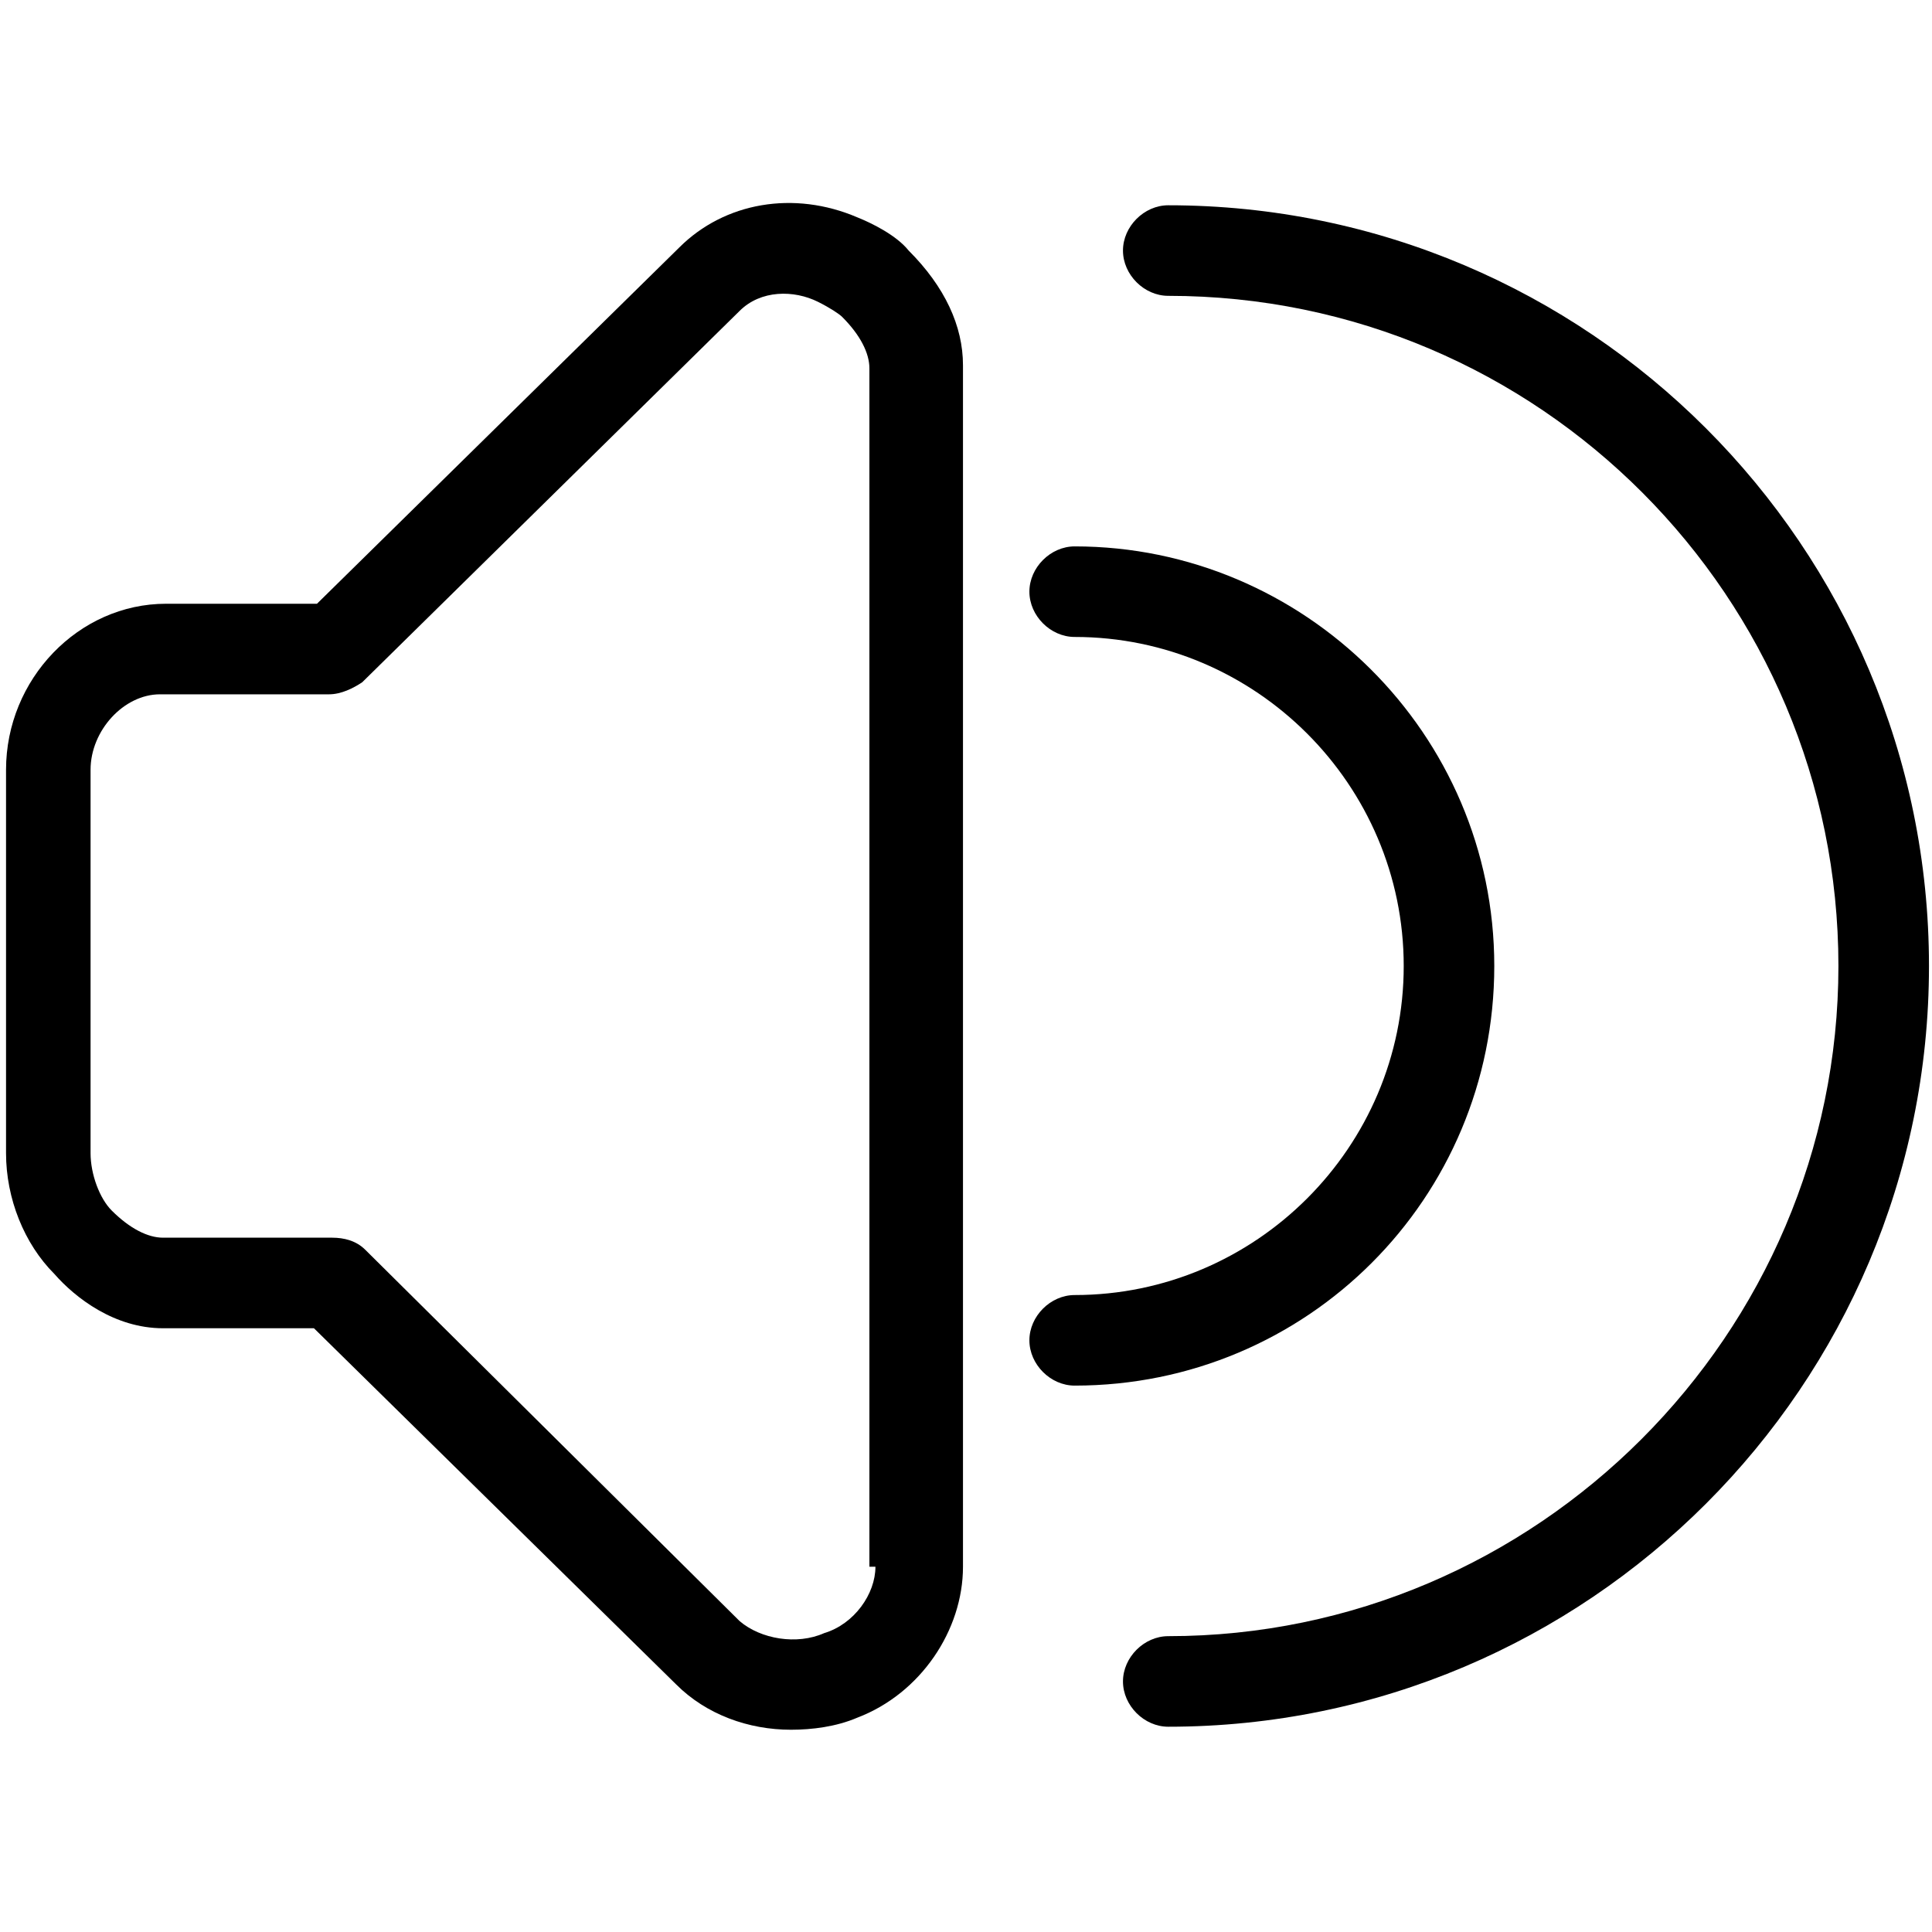 <?xml version="1.0" encoding="utf-8"?>
<!-- Generator: Adobe Illustrator 20.1.0, SVG Export Plug-In . SVG Version: 6.00 Build 0)  -->
<!DOCTYPE svg PUBLIC "-//W3C//DTD SVG 1.1//EN" "http://www.w3.org/Graphics/SVG/1.1/DTD/svg11.dtd">
<svg version="1.1" xmlns="http://www.w3.org/2000/svg" xmlns:xlink="http://www.w3.org/1999/xlink" x="0px" y="0px"
	 viewBox="0 0 64 64" style="enable-background:new 0 0 64 64;" xml:space="preserve">
<g id="camera">
</g>
<g id="video">
</g>
<g id="step-backward">
</g>
<g id="fast-backward">
</g>
<g id="backward">
</g>
<g id="play">
</g>
<g id="stop">
</g>
<g id="pause">
</g>
<g id="record">
</g>
<g id="eject">
</g>
<g id="forward">
</g>
<g id="fast-forward">
</g>
<g id="step-forward">
</g>
<g id="repeat">
</g>
<g id="repeat-one">
</g>
<g id="shuffle">
</g>
<g id="mute">
</g>
<g id="sound-none">
</g>
<g id="sound-low">
</g>
<g id="sound-high">
	<g>
		<path d="M28.4,7.2c-2.1-0.9-4.4-0.5-5.9,1L10.5,20h-5c-2.9,0-5.3,2.5-5.3,5.5l0,12.7c0,1.5,0.6,3,1.6,4C2.5,43,3.8,44,5.4,44h5
			l12,11.8c1,1,2.4,1.5,3.8,1.5c0.7,0,1.5-0.1,2.2-0.4c2.1-0.8,3.5-2.9,3.5-5V12.1c0-1.3-0.6-2.6-1.8-3.8
			C29.7,7.8,28.9,7.4,28.4,7.2z M29,51.9c0,0.9-0.7,1.9-1.7,2.2c-0.9,0.4-2.1,0.2-2.8-0.4L12.1,41.4c-0.3-0.3-0.7-0.4-1.1-0.4H5.4
			c-0.5,0-1.1-0.3-1.7-0.9c-0.4-0.4-0.7-1.2-0.7-1.9l0-12.7c0-1.3,1.1-2.5,2.3-2.5h5.6c0.4,0,0.8-0.2,1.1-0.4l12.5-12.3
			c0.7-0.7,1.8-0.7,2.6-0.3c0.4,0.2,0.7,0.4,0.8,0.5c0.6,0.6,0.9,1.2,0.9,1.7V51.9z"/>
		<path d="M38.7,6.8c-0.8,0-1.5,0.7-1.5,1.5s0.7,1.5,1.5,1.5c12.3,0,22.2,10,22.2,22.2c0,12.2-10,22.2-22.2,22.2
			c-0.8,0-1.5,0.7-1.5,1.5s0.7,1.5,1.5,1.5c13.9,0,25.2-11.3,25.2-25.2C63.9,18.1,52.6,6.8,38.7,6.8z"/>
		<path d="M49.5,32c0-7.7-6.3-13.9-13.9-13.9c-0.8,0-1.5,0.7-1.5,1.5s0.7,1.5,1.5,1.5c6,0,10.9,4.9,10.9,10.9
			c0,6-4.9,10.9-10.9,10.9c-0.8,0-1.5,0.7-1.5,1.5s0.7,1.5,1.5,1.5C43.3,45.9,49.5,39.7,49.5,32z"/>
	</g>
</g>
<g id="step-backward-circle">
</g>
<g id="fast-backward-circle">
</g>
<g id="backward-circle">
</g>
<g id="play-circle">
</g>
<g id="stop-circle">
</g>
<g id="pause-circle">
</g>
<g id="record-circle">
</g>
<g id="eject-circle">
</g>
<g id="forward-circle">
</g>
<g id="fast-forward-circle">
</g>
<g id="step-forward-circle">
</g>
</svg>
